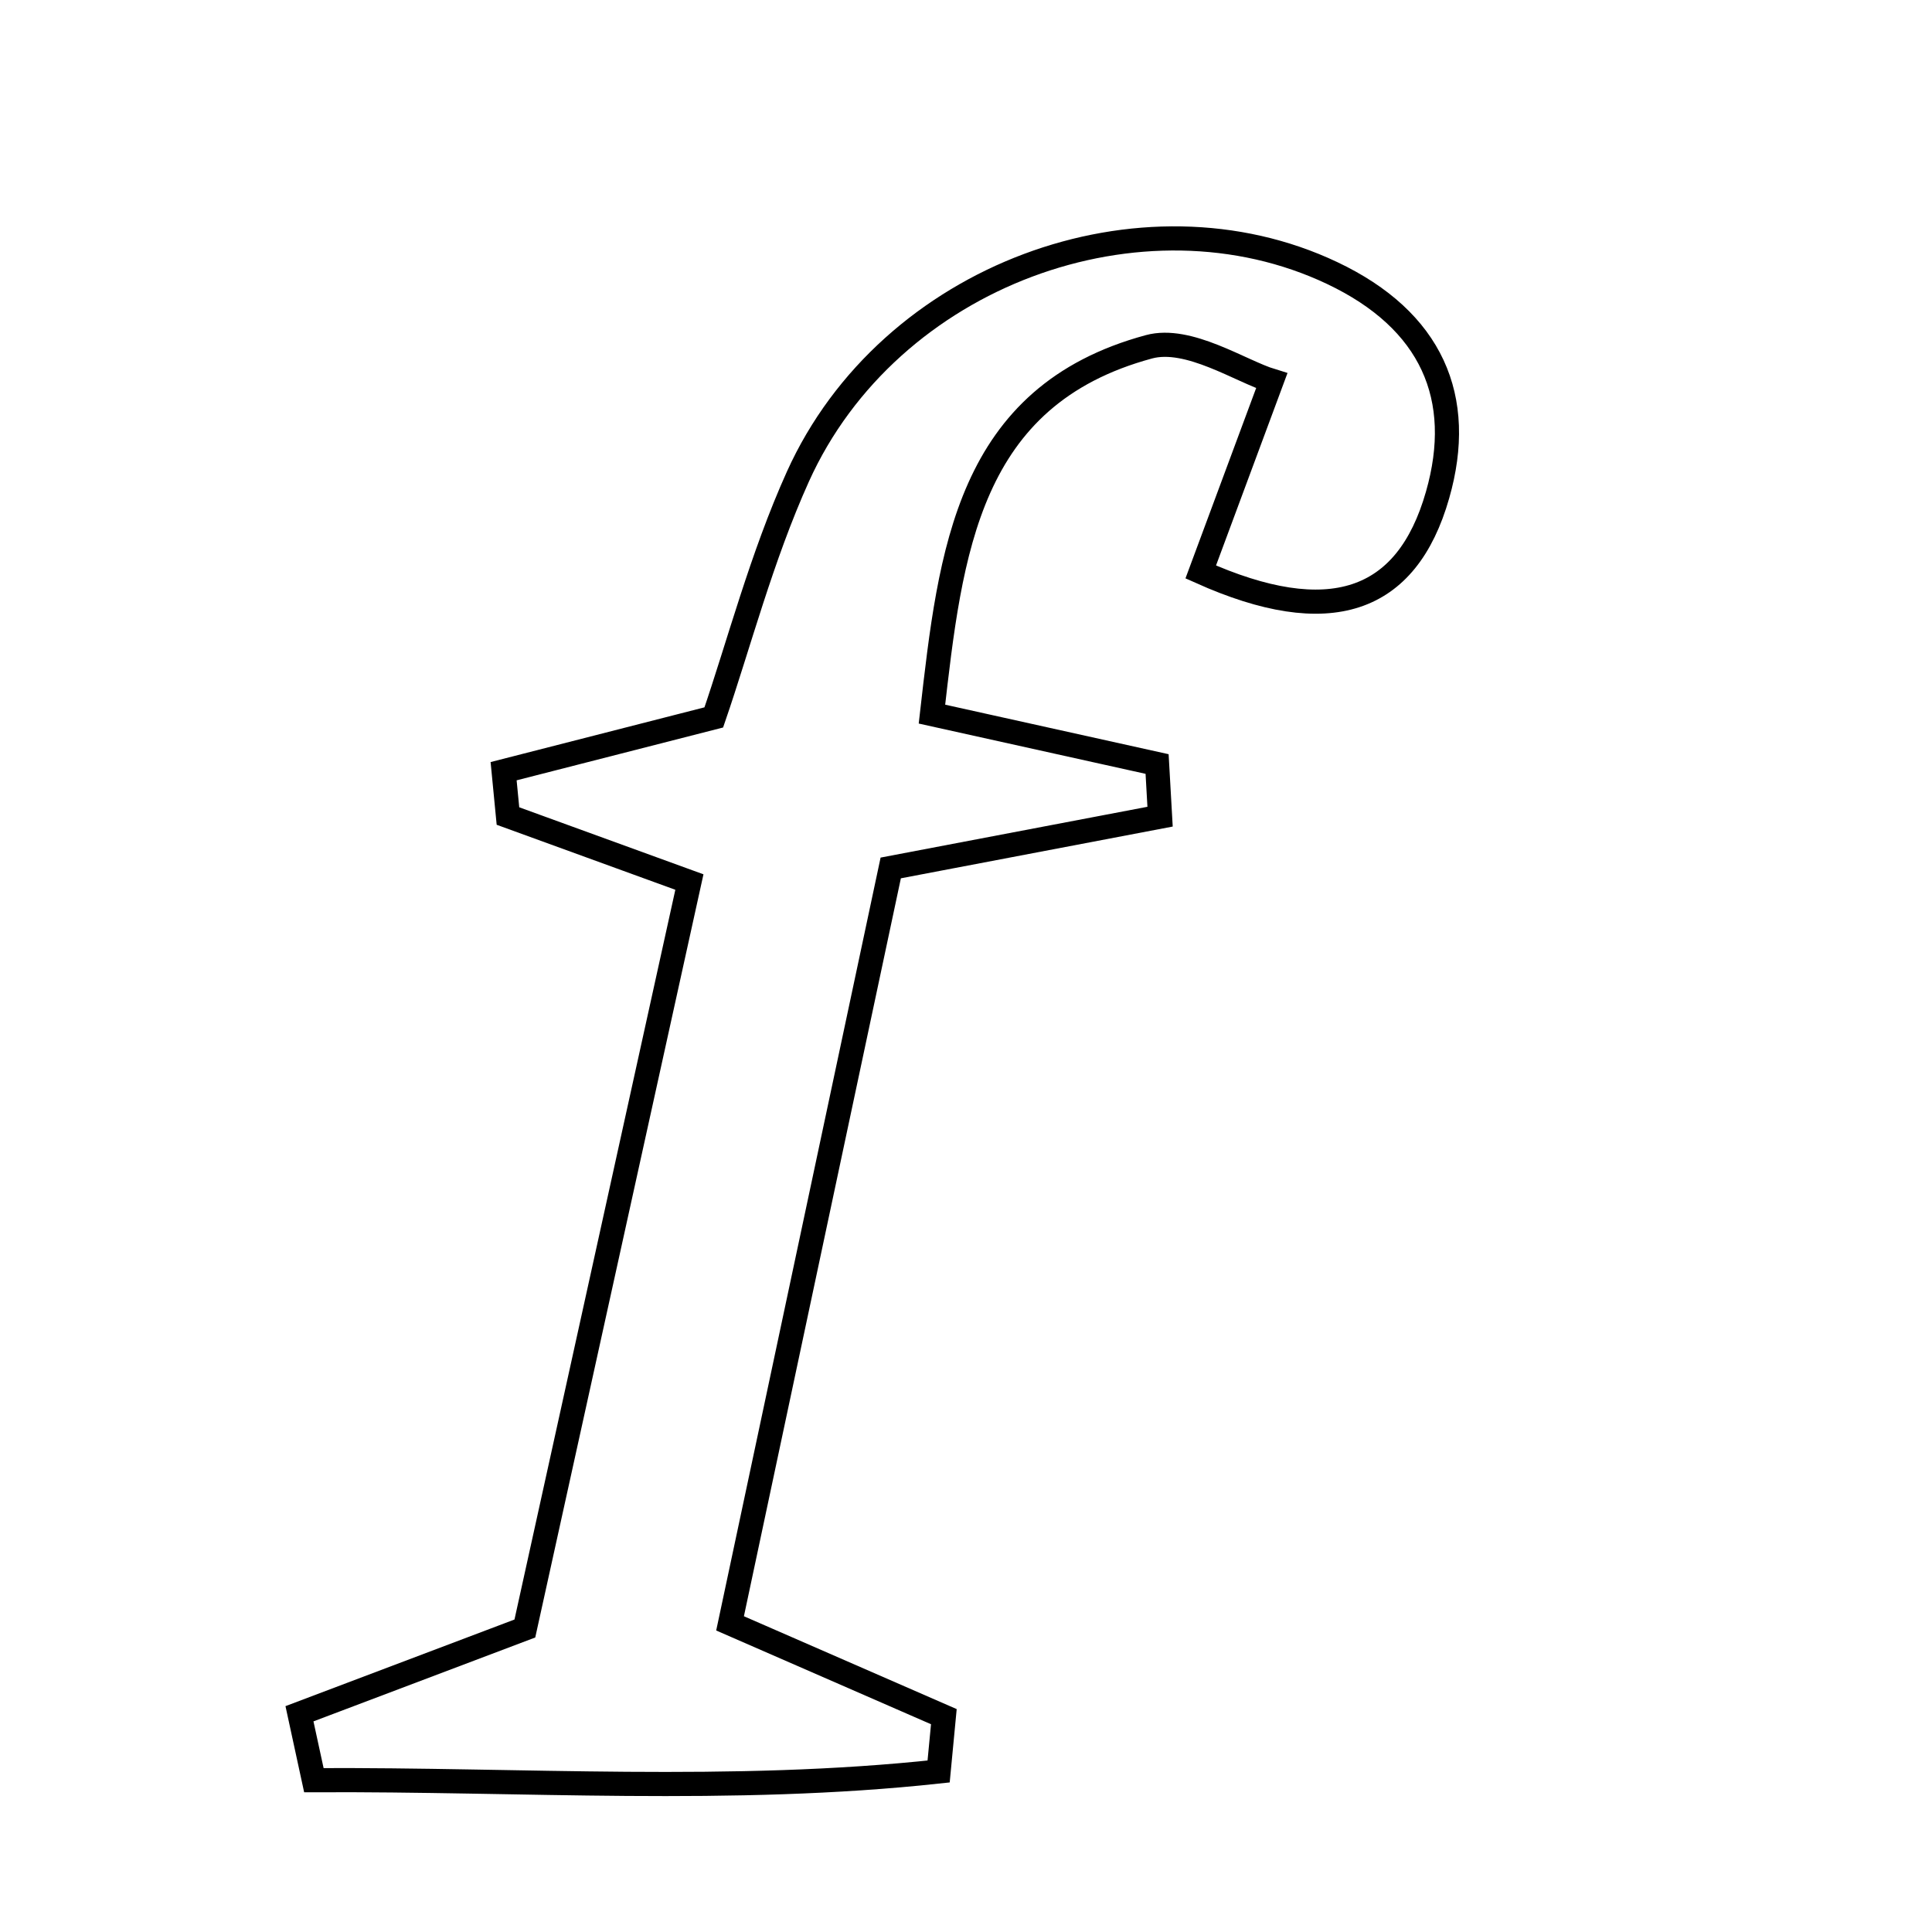 <svg xmlns="http://www.w3.org/2000/svg" viewBox="0.0 0.0 24.0 24.0" height="200px" width="200px"><path fill="none" stroke="black" stroke-width=".3" stroke-opacity="1.0"  filling="0" d="M16.549 3.392 C17.785 3.978 18.204 4.941 17.858 6.149 C17.474 7.495 16.511 7.819 14.916 7.105 C15.195 6.354 15.459 5.642 15.798 4.73 C15.414 4.613 14.766 4.175 14.273 4.308 C12.017 4.918 11.808 6.848 11.577 8.871 C12.541 9.085 13.458 9.288 14.374 9.491 C14.387 9.709 14.399 9.927 14.411 10.145 C13.41 10.336 12.408 10.526 11.065 10.782 C10.422 13.805 9.749 16.966 9.069 20.166 C10.158 20.641 10.942 20.983 11.725 21.325 C11.704 21.551 11.682 21.779 11.66 22.006 C9.084 22.285 6.487 22.101 3.899 22.114 C3.839 21.839 3.779 21.564 3.72 21.289 C4.512 20.989 5.304 20.69 6.52 20.23 C7.163 17.311 7.86 14.153 8.564 10.957 C7.63 10.617 6.97 10.377 6.31 10.137 C6.292 9.951 6.274 9.766 6.256 9.58 C7.063 9.373 7.871 9.167 8.867 8.912 C9.178 8.007 9.459 6.924 9.912 5.92 C11.045 3.411 14.191 2.274 16.549 3.392"></path></svg>